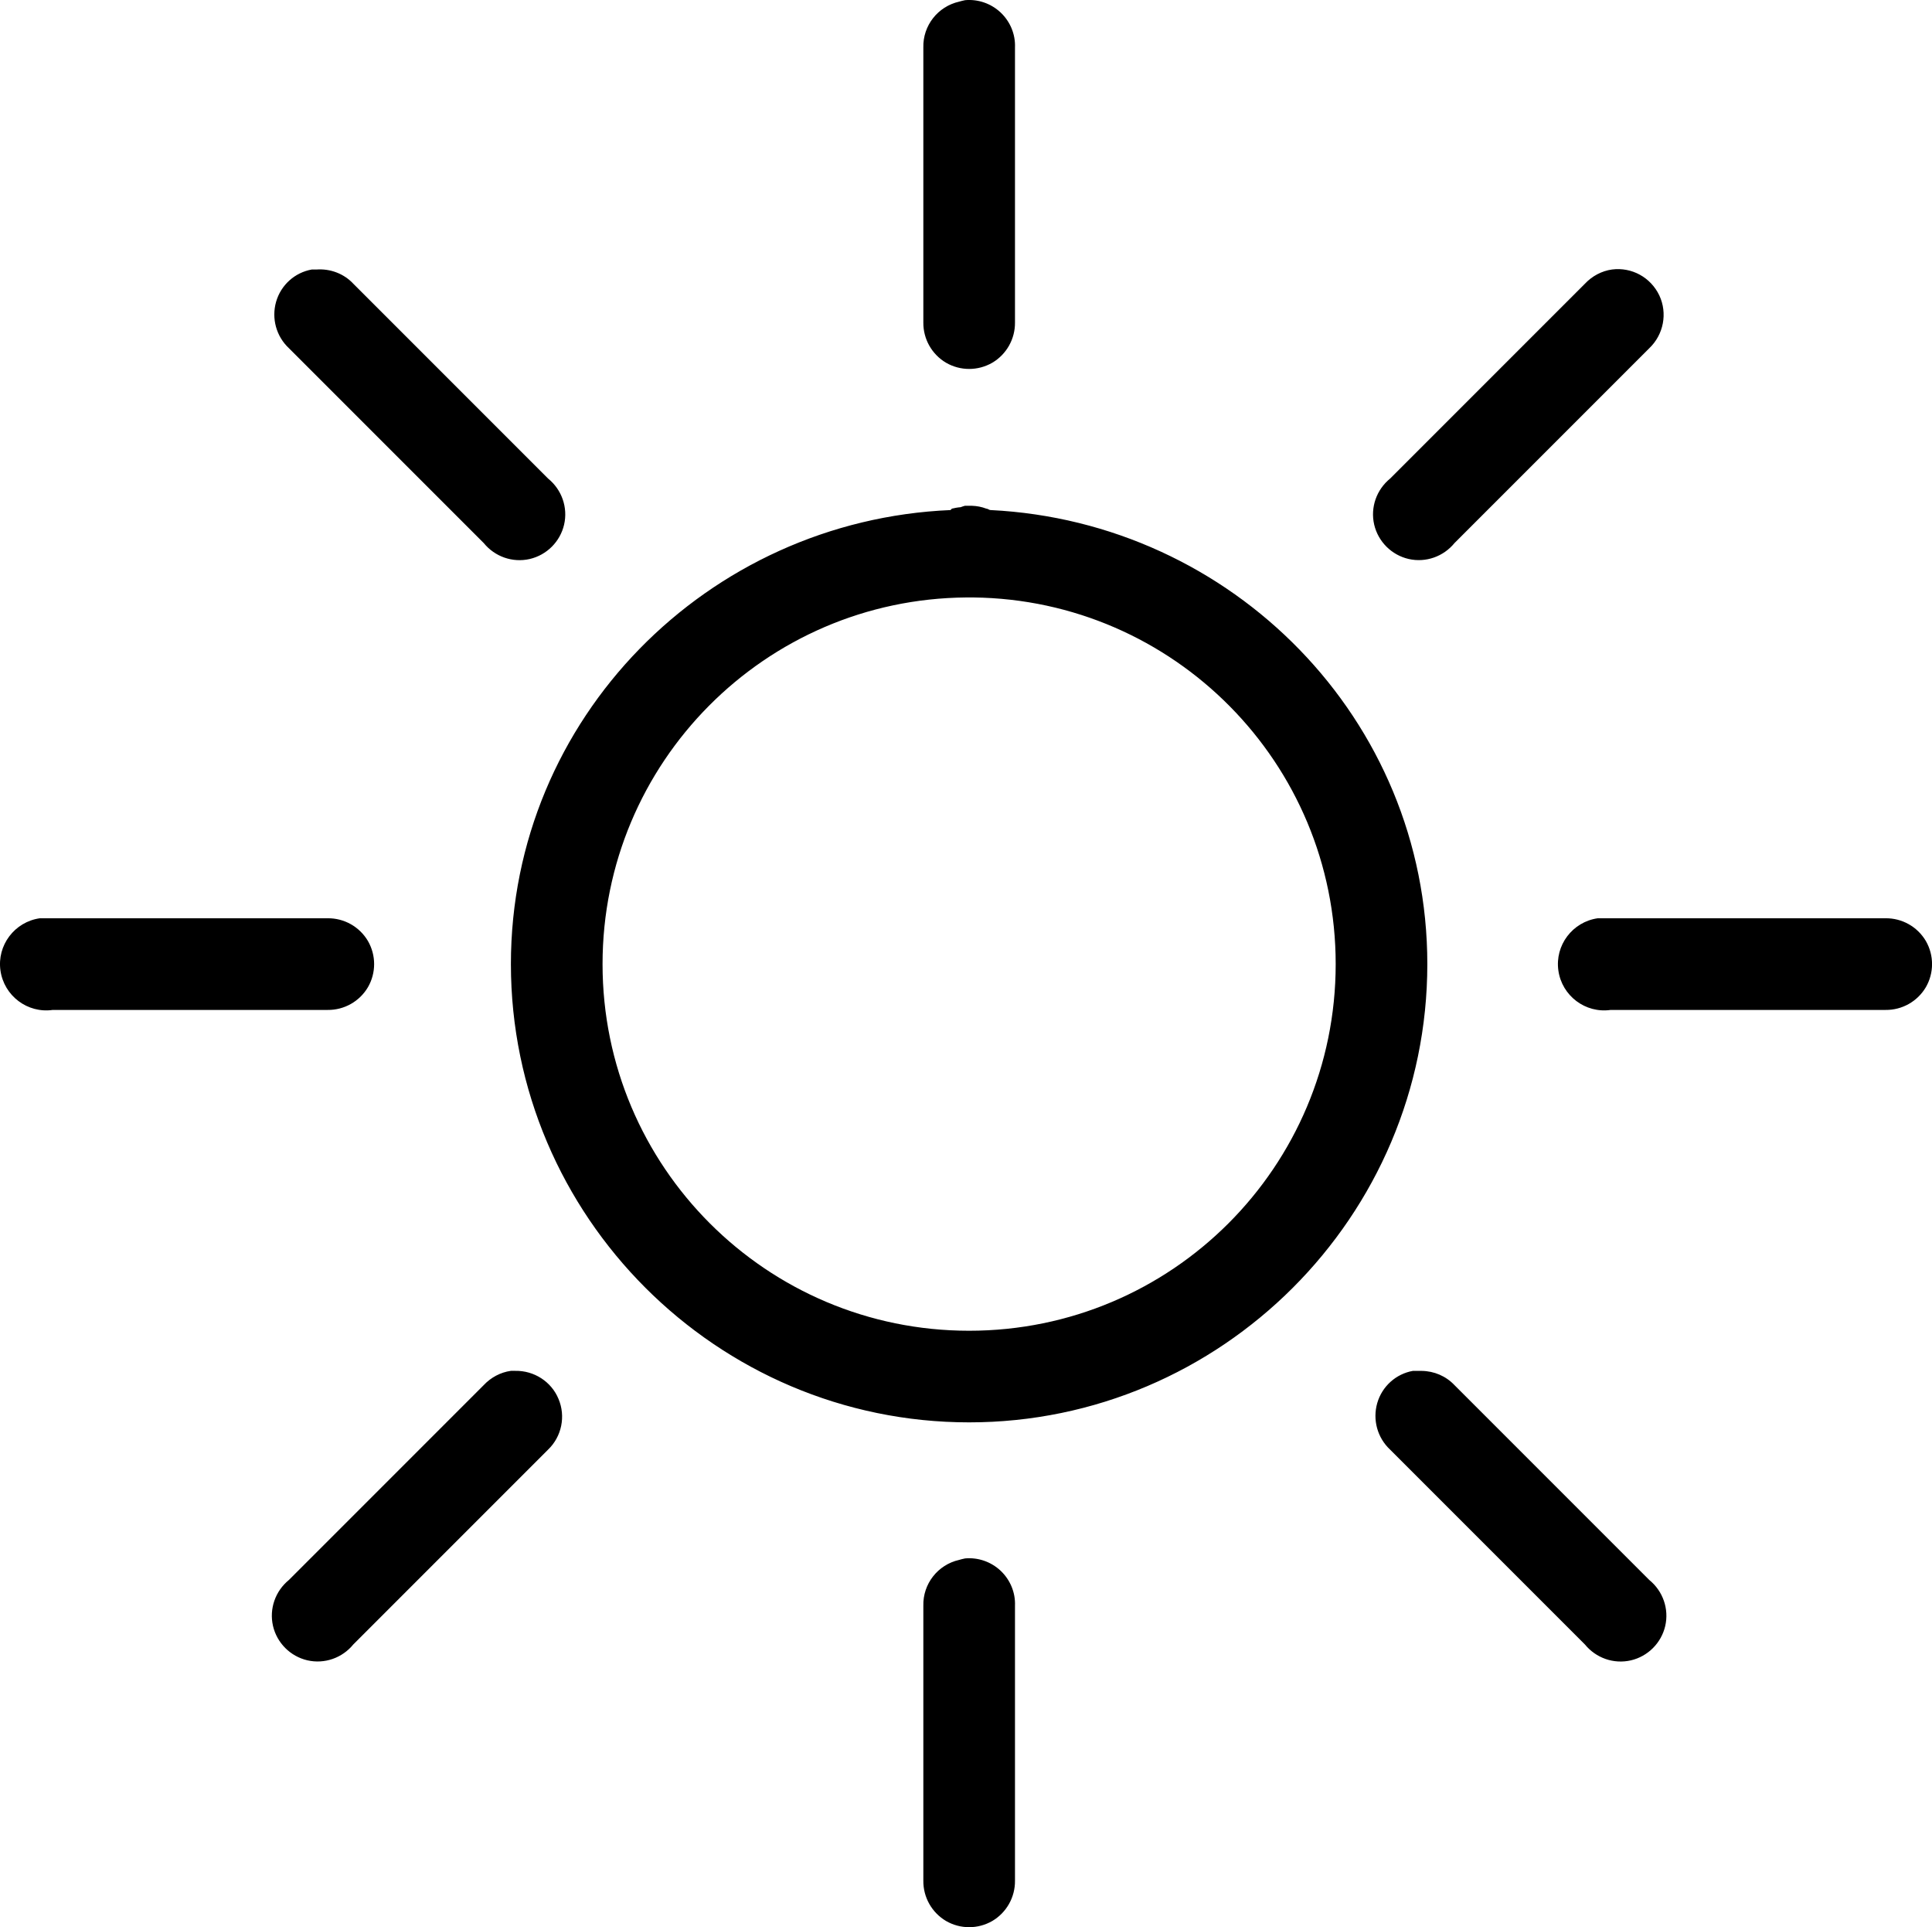 <svg width="421.64" height="420.49" fill="#000000" version="1.1" viewBox="0 0 42.164 42.049" xmlns="http://www.w3.org/2000/svg">
    <path d="m21.057 0.005c-0.043 0.008-0.086 0.02-0.125 0.031-0.465 0.105-0.793 0.523-0.781 1v6c-0.004 0.359 0.184 0.695 0.496 0.879 0.312 0.18 0.695 0.18 1.008 0 0.312-0.184 0.5-0.52 0.496-0.879v-6c0.012-0.289-0.105-0.566-0.312-0.762-0.211-0.199-0.496-0.297-0.781-0.27zm-14.25 5.875c-0.375 0.066-0.676 0.34-0.781 0.703-0.105 0.367 0.004 0.758 0.281 1.016l4.25 4.25c0.242 0.297 0.629 0.434 1.004 0.348 0.371-0.086 0.664-0.379 0.75-0.75 0.086-0.375-0.051-0.762-0.348-1.004l-4.25-4.25c-0.207-0.223-0.508-0.336-0.812-0.312h-0.094zm28.375 0c-0.227 0.031-0.438 0.145-0.594 0.312l-4.25 4.25c-0.297 0.242-0.434 0.629-0.348 1.004 0.086 0.371 0.379 0.664 0.75 0.75 0.375 0.086 0.762-0.051 1.004-0.348l4.25-4.25c0.312-0.297 0.402-0.762 0.219-1.152-0.188-0.395-0.602-0.621-1.031-0.566zm-14.125 5.156c-0.031 0.008-0.062 0.02-0.094 0.031-0.062 0.004-0.125 0.016-0.188 0.031l-0.031 0.031c-5.305 0.227-9.594 4.547-9.594 9.906 0 5.504 4.496 10 10 10s10-4.496 10-10c0-5.34-4.254-9.645-9.531-9.906-0.035 0-0.059-0.031-0.094-0.031-0.102-0.039-0.207-0.059-0.312-0.062h-0.062-0.094zm0.031 2h0.062 0.094c4.375 0.051 7.906 3.613 7.906 8 0 4.422-3.578 8-8 8-4.418 0-8-3.578-8-8 0-4.398 3.547-7.965 7.938-8zm-20.219 7c-0.551 0.078-0.938 0.59-0.859 1.141s0.59 0.938 1.141 0.859h6c0.359 0.004 0.695-0.184 0.879-0.496 0.18-0.312 0.18-0.695 0-1.008-0.184-0.312-0.52-0.5-0.879-0.496h-6-0.094-0.094-0.094zm34 0c-0.551 0.078-0.938 0.59-0.859 1.141 0.078 0.551 0.59 0.938 1.141 0.859h6c0.359 0.004 0.695-0.184 0.879-0.496 0.18-0.312 0.18-0.695 0-1.008-0.184-0.312-0.52-0.5-0.879-0.496h-6-0.094-0.094-0.094zm-23.719 9.875c-0.227 0.031-0.438 0.145-0.594 0.312l-4.25 4.25c-0.297 0.242-0.434 0.629-0.348 1.004 0.086 0.371 0.379 0.664 0.75 0.75 0.375 0.086 0.762-0.051 1.004-0.348l4.25-4.25c0.297-0.285 0.387-0.727 0.227-1.105-0.156-0.379-0.535-0.621-0.945-0.613h-0.094zm19.688 0c-0.375 0.066-0.676 0.34-0.781 0.703-0.105 0.367 0.004 0.758 0.281 1.016l4.25 4.25c0.242 0.297 0.629 0.434 1.004 0.348 0.371-0.086 0.664-0.379 0.75-0.75 0.086-0.375-0.051-0.762-0.348-1.004l-4.25-4.25c-0.188-0.199-0.445-0.309-0.719-0.312h-0.094-0.094zm-9.781 4.094c-0.043 0.008-0.086 0.02-0.125 0.031-0.465 0.105-0.793 0.523-0.781 1v6c-0.004 0.359 0.184 0.695 0.496 0.879 0.312 0.18 0.695 0.18 1.008 0 0.312-0.184 0.5-0.52 0.496-0.879v-6c0.012-0.289-0.105-0.566-0.312-0.762-0.211-0.199-0.496-0.297-0.781-0.27z"/>
</svg>
